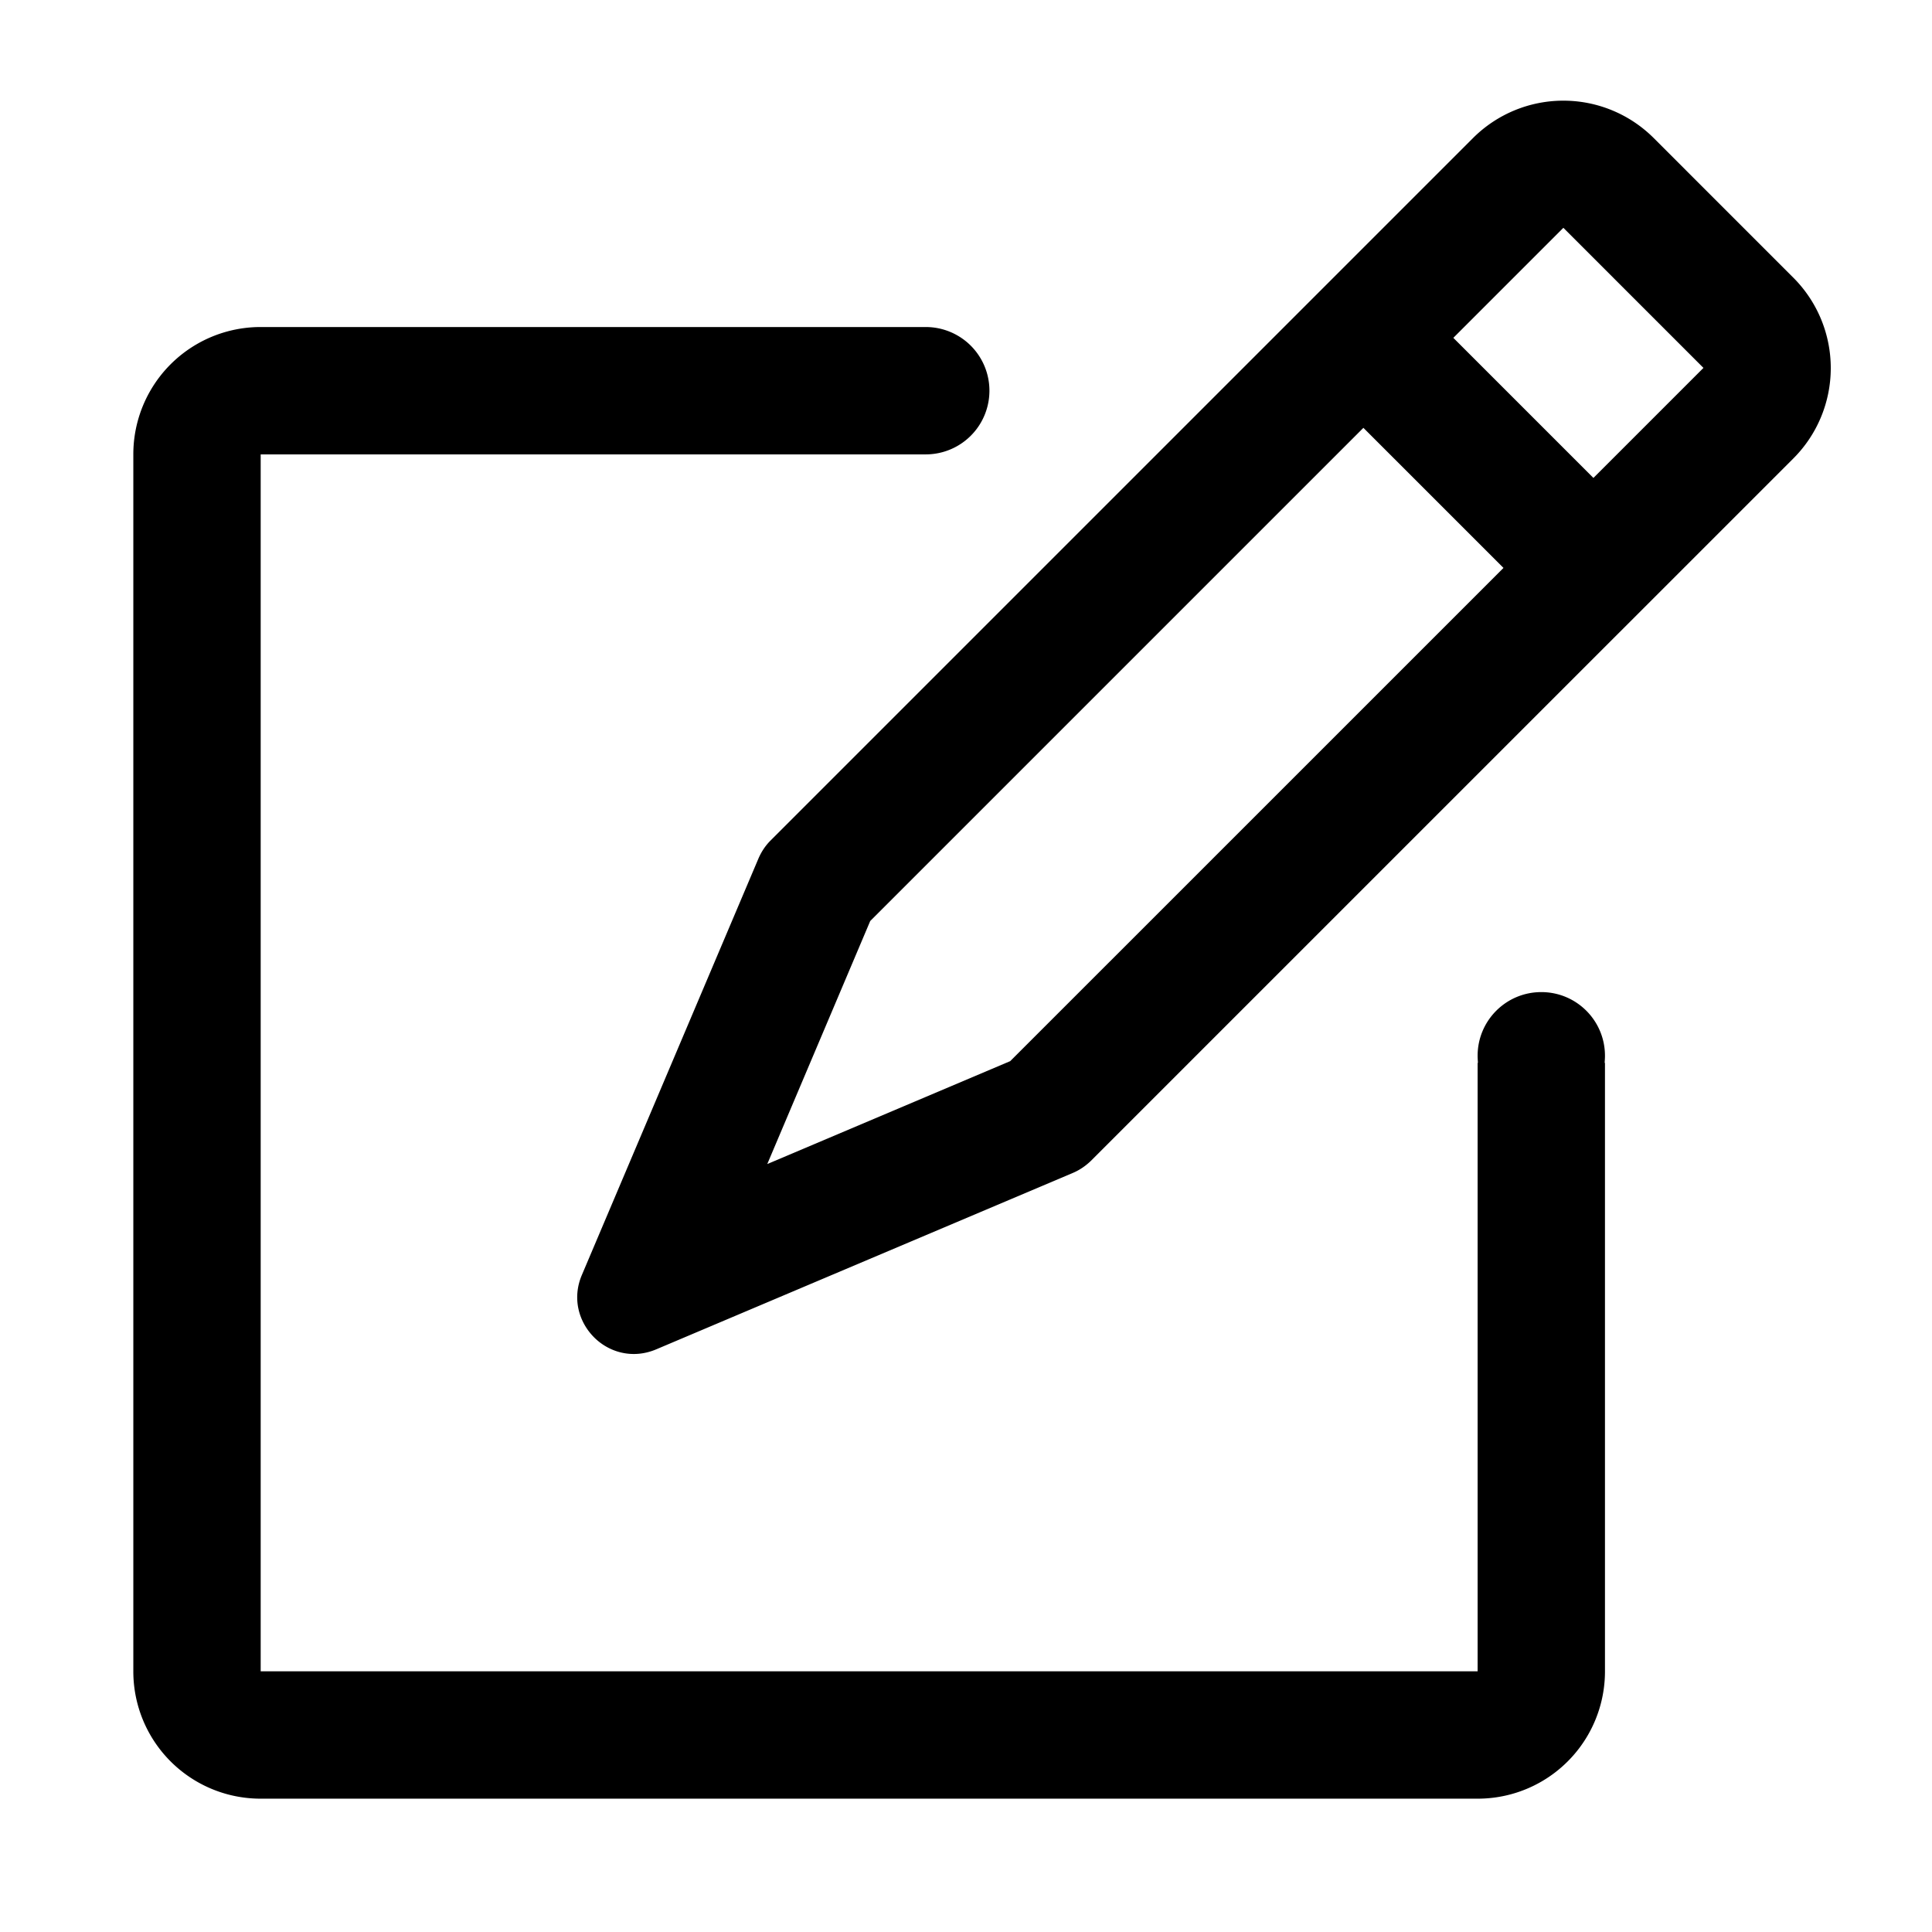 <?xml version="1.0" standalone="no"?><!DOCTYPE svg PUBLIC "-//W3C//DTD SVG 1.1//EN" "http://www.w3.org/Graphics/SVG/1.1/DTD/svg11.dtd"><svg t="1561294918032" class="icon" viewBox="0 0 1024 1024" version="1.1" xmlns="http://www.w3.org/2000/svg" p-id="1936" xmlns:xlink="http://www.w3.org/1999/xlink" width="200" height="200"><defs><style type="text/css"></style></defs><path d="M816.917 525.833c-18.66 0-33.75 15.09-33.75 33.75 0 1.32 0.09 2.52 0.18 3.75h-0.18v322.5H138.167V240.833H490.667A33.72 33.72 0 1 0 490.667 173.333H138.167A67.44 67.44 0 0 0 70.667 240.833v645A67.44 67.44 0 0 0 138.167 953.333h645A67.44 67.44 0 0 0 850.667 885.833V563.333h-0.18c0.09-1.23 0.18-2.43 0.18-3.75 0-18.66-15.09-33.75-33.75-33.75z m133.77-378.48L876.347 73.013a67.77 67.77 0 0 0-95.64 0.18L408.347 445.553c-2.73 2.73-4.86 6-6.39 9.57l-93.57 220.68c-5.25 12.39-1.59 24.84 6.39 32.91s20.52 11.73 33 6.48l220.77-93.48c3.57-1.5 6.75-3.66 9.57-6.36L950.507 242.993a67.77 67.77 0 0 0 0.18-95.64z m-415.2 415.05L406.667 616.973l54.57-128.82 261.39-261.39 74.25 74.25-261.39 261.36z m367.2-367.23l-58.14 58.14-74.25-74.25 58.32-58.32 74.25 74.25-0.18 0.18z" p-id="1937"></path></svg>